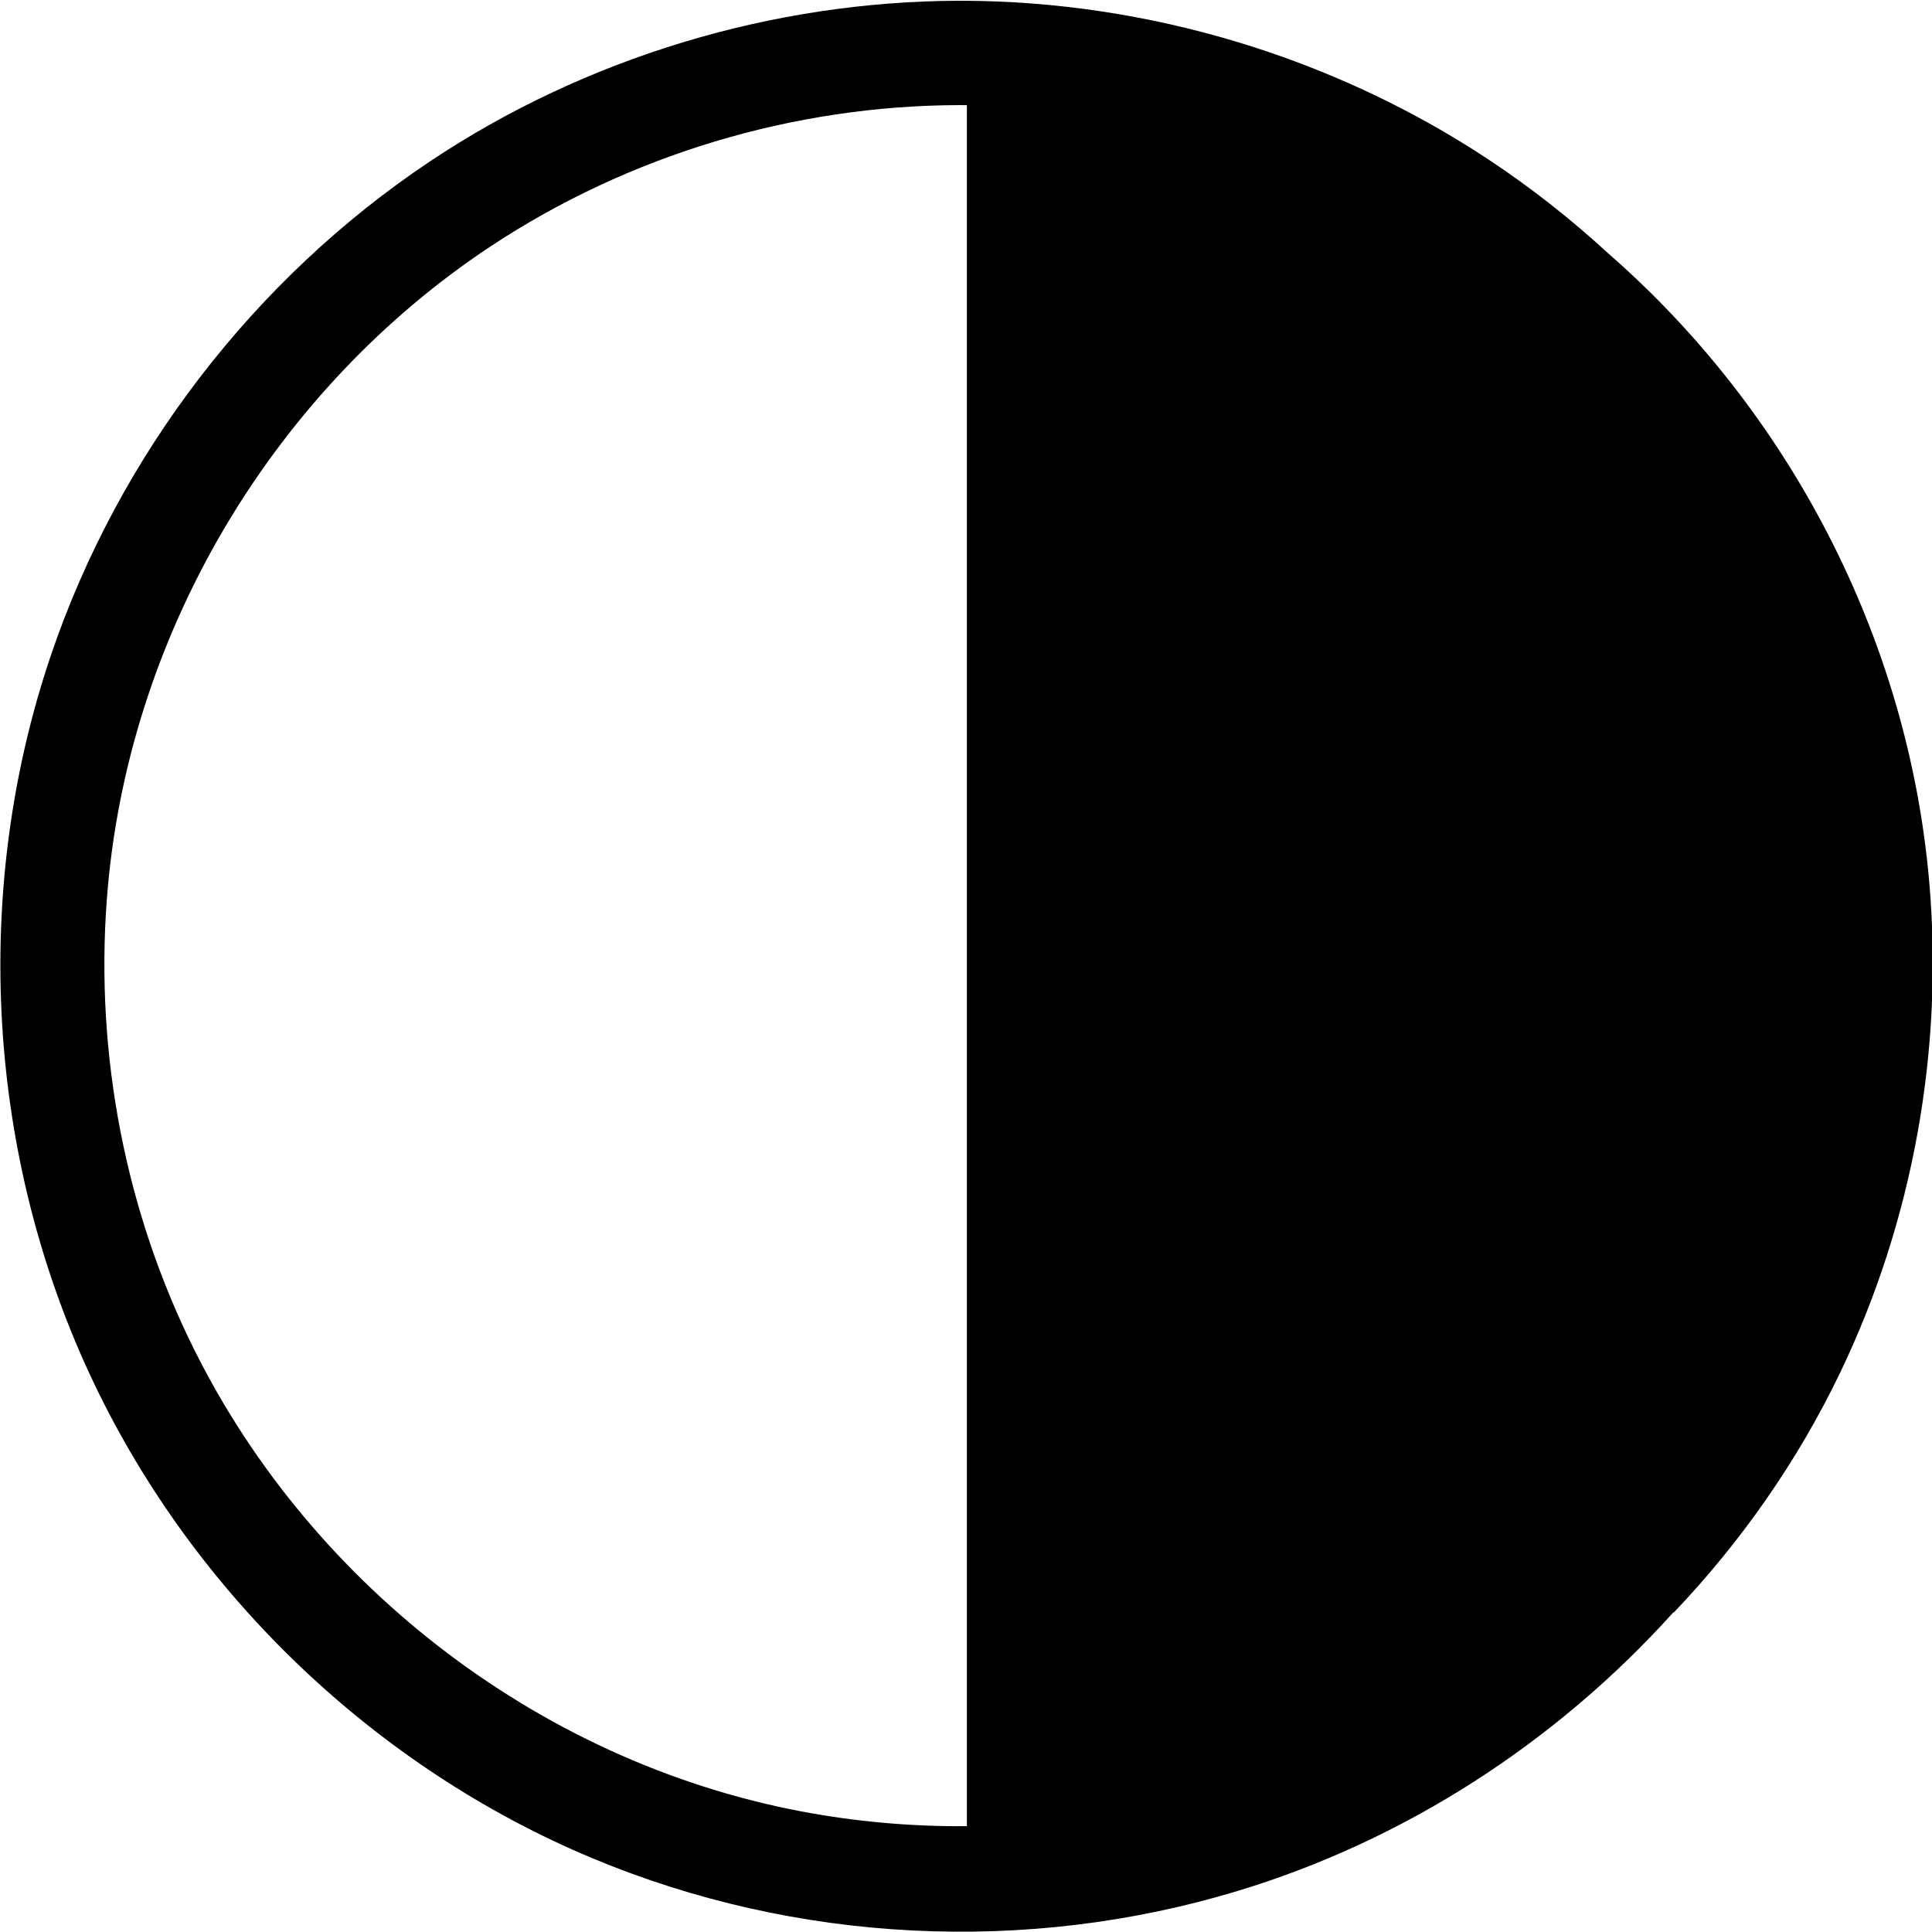 <svg width="500" height="500" version="1.1" viewBox="0 0 132.3 132.3" xmlns="http://www.w3.org/2000/svg">
  <path d="m114.6 110.4c-8.002 8.884-18.38 15.64-29.95 19.12-14.33 4.315-30.09 3.581-44.1-2.278-14.8-6.188-27.18-18.01-34.11-32.51-7.349-15.38-8.45-33.64-2.957-49.85 4.643-13.71 13.92-25.78 25.93-33.81 10.67-7.13 23.5-10.99 36.27-11.02h0.211c12.65 0.03 25.36 3.814 36.02 10.86 2.905 1.921 5.652 4.082 8.217 6.442 12.37 10.79 20.53 26.34 21.98 43.04 0.997 11.49-1.109 23.23-6.114 33.63-2.901 6.029-6.77 11.56-11.37 16.39zm-48.4-103.2c-0.172-0.002-0.344-0.002-0.516-0.002-11.35 0.026-22.62 3.411-32.09 9.674-14.59 9.656-24.57 26.02-26.2 43.78-0.969 10.58 0.937 21.39 5.497 30.93 7.913 16.56 23.75 29 41.98 32.46 3.736 0.707 7.539 1.042 11.34 1.012v-117.9" fill-rule="evenodd" stroke-width=".353"/>
</svg>

